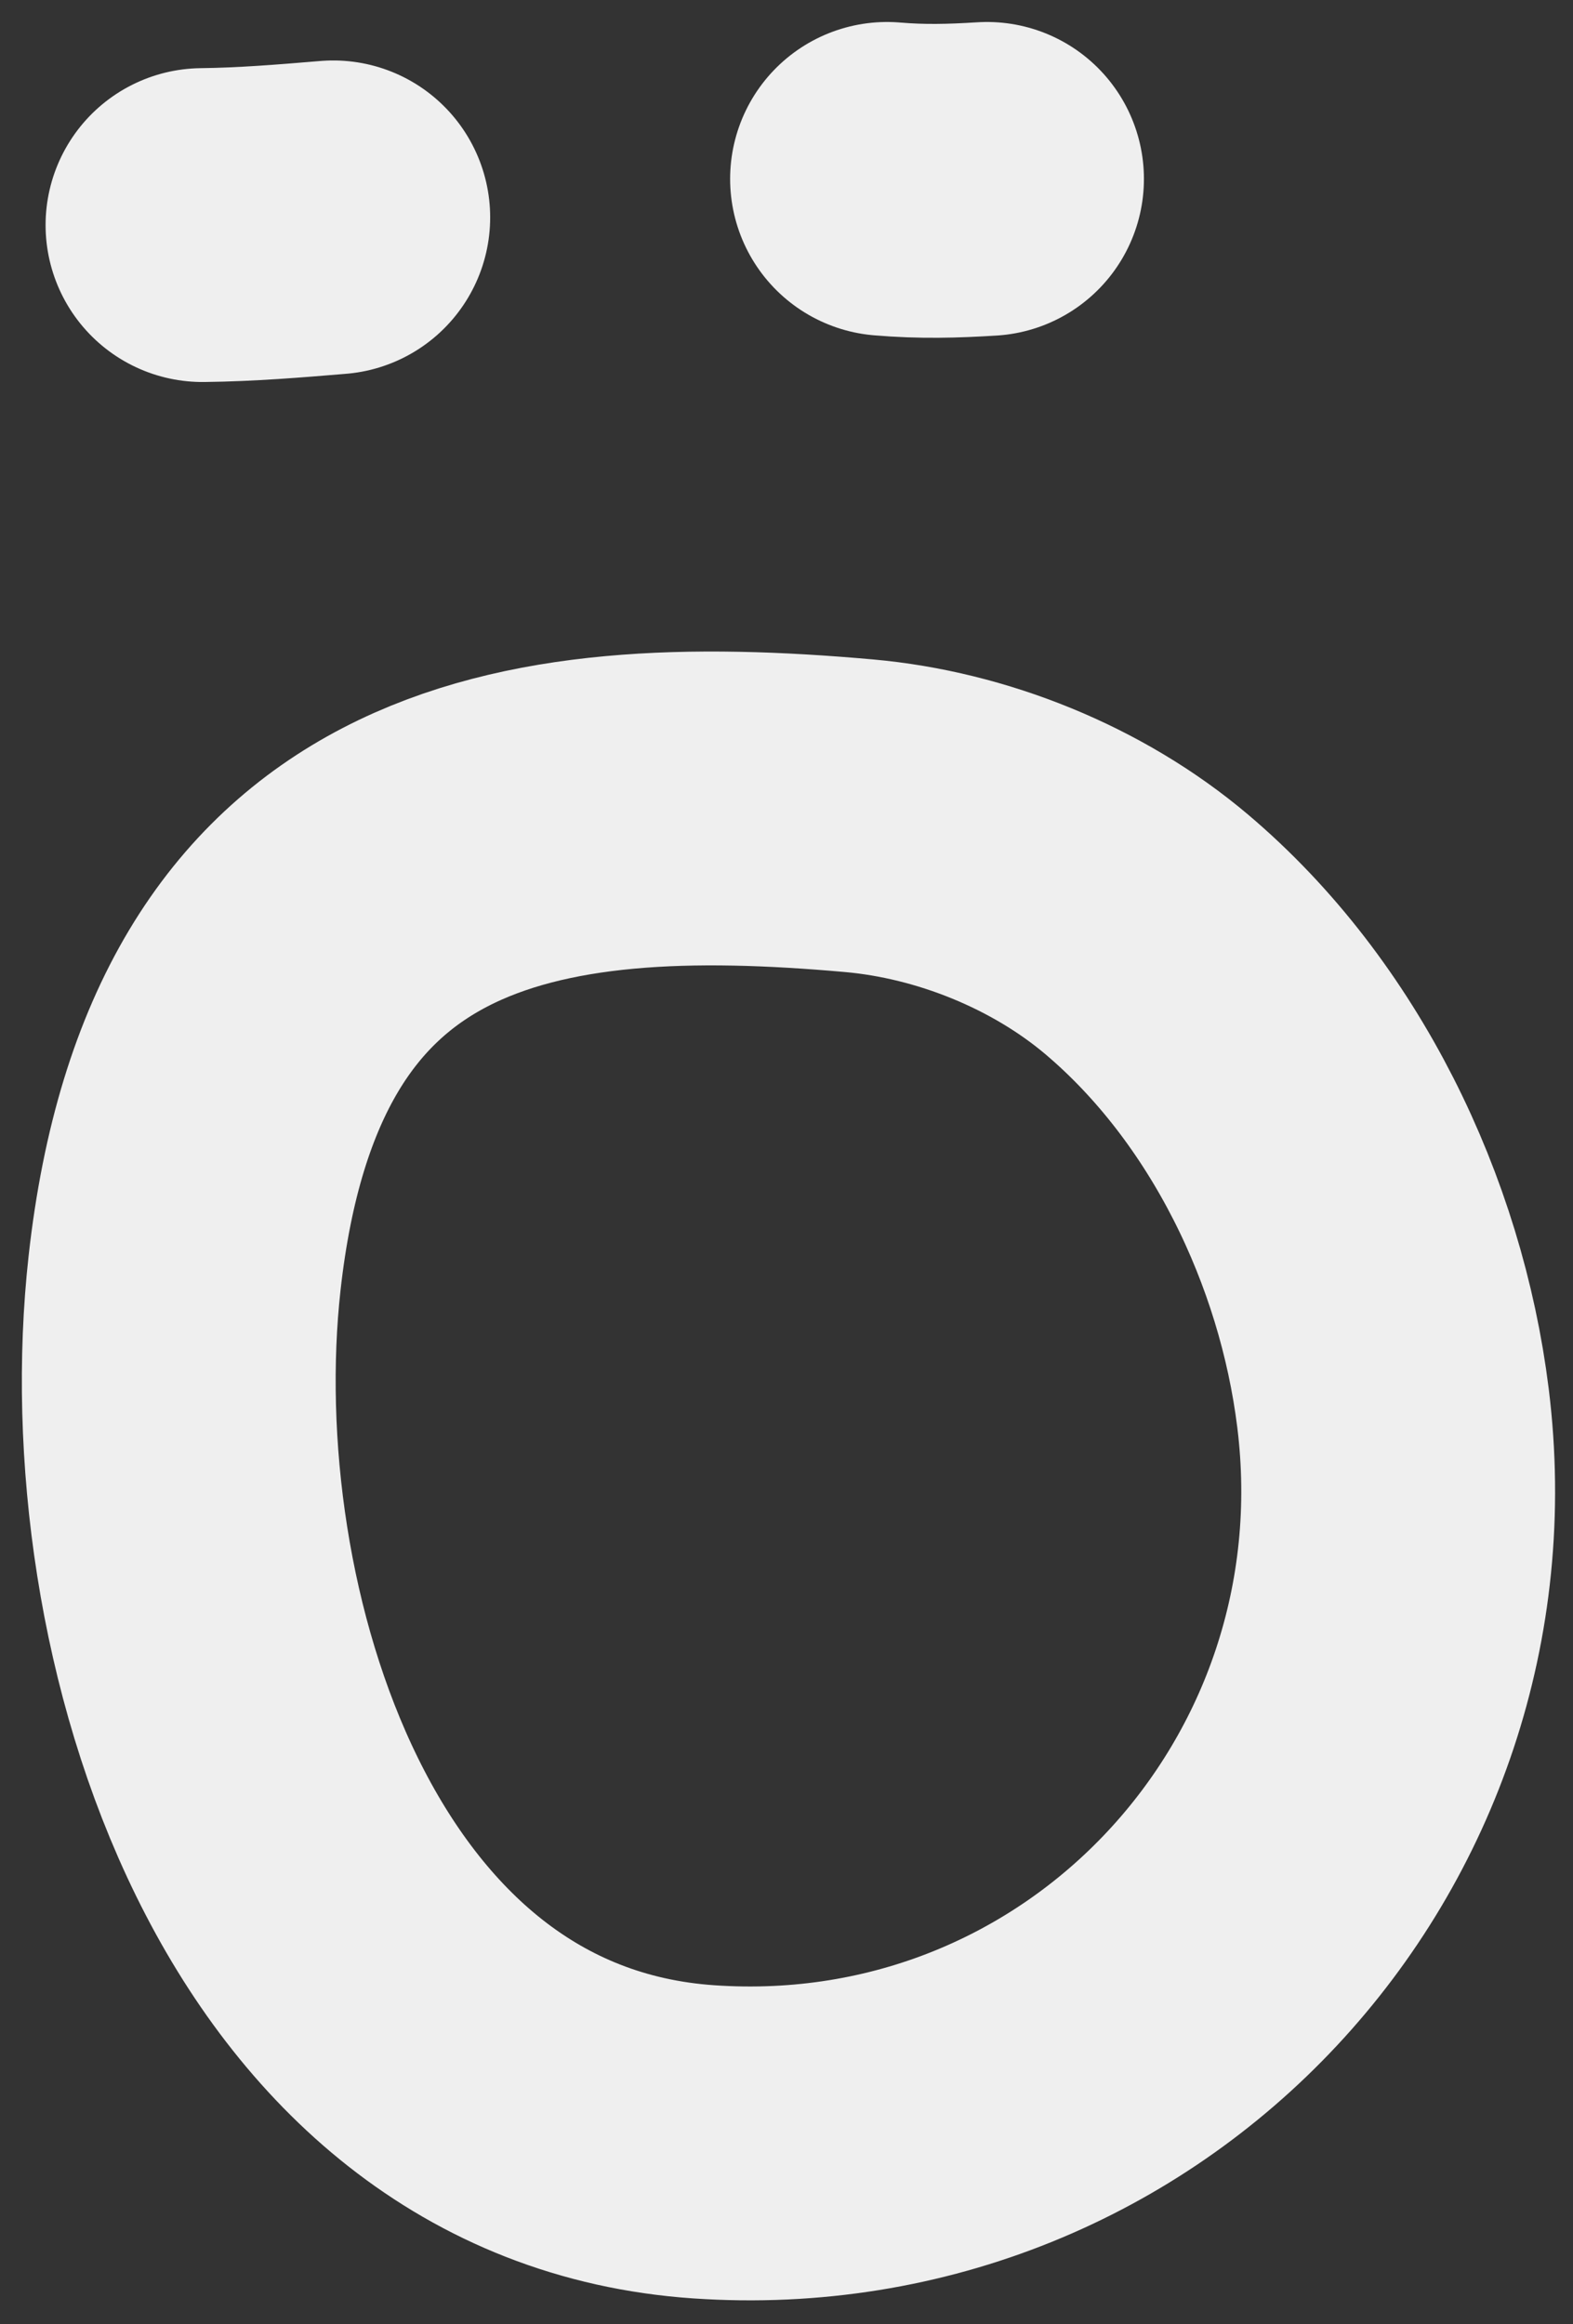 <svg width="44" height="65" viewBox="0 0 44 65" fill="none" xmlns="http://www.w3.org/2000/svg">
<rect x="0" y="0" width="44" height="65" fill="#333333" stroke="none"/>
<path d="M19.685 59.902C8.306 59.123 4.084 45.316 5.163 35.603C6.537 23.232 14.682 21.982 24.024 22.814C26.907 23.07 29.865 24.262 32.08 26.136C35.934 29.399 38.351 34.433 38.965 39.38C40.381 50.788 31.237 60.693 19.685 59.902Z" stroke="#EFEFEF" stroke-width="8.778" stroke-linecap="round"/>
<path d="M5.664 6.295C6.898 6.281 8.095 6.182 9.322 6.08" stroke="#EFEFEF" stroke-width="8.778" stroke-linecap="round"/>
<path d="M24.812 5.004C25.788 5.087 26.651 5.064 27.609 5.004" stroke="#EFEFEF" stroke-width="8.778" stroke-linecap="round"/>
</svg>
